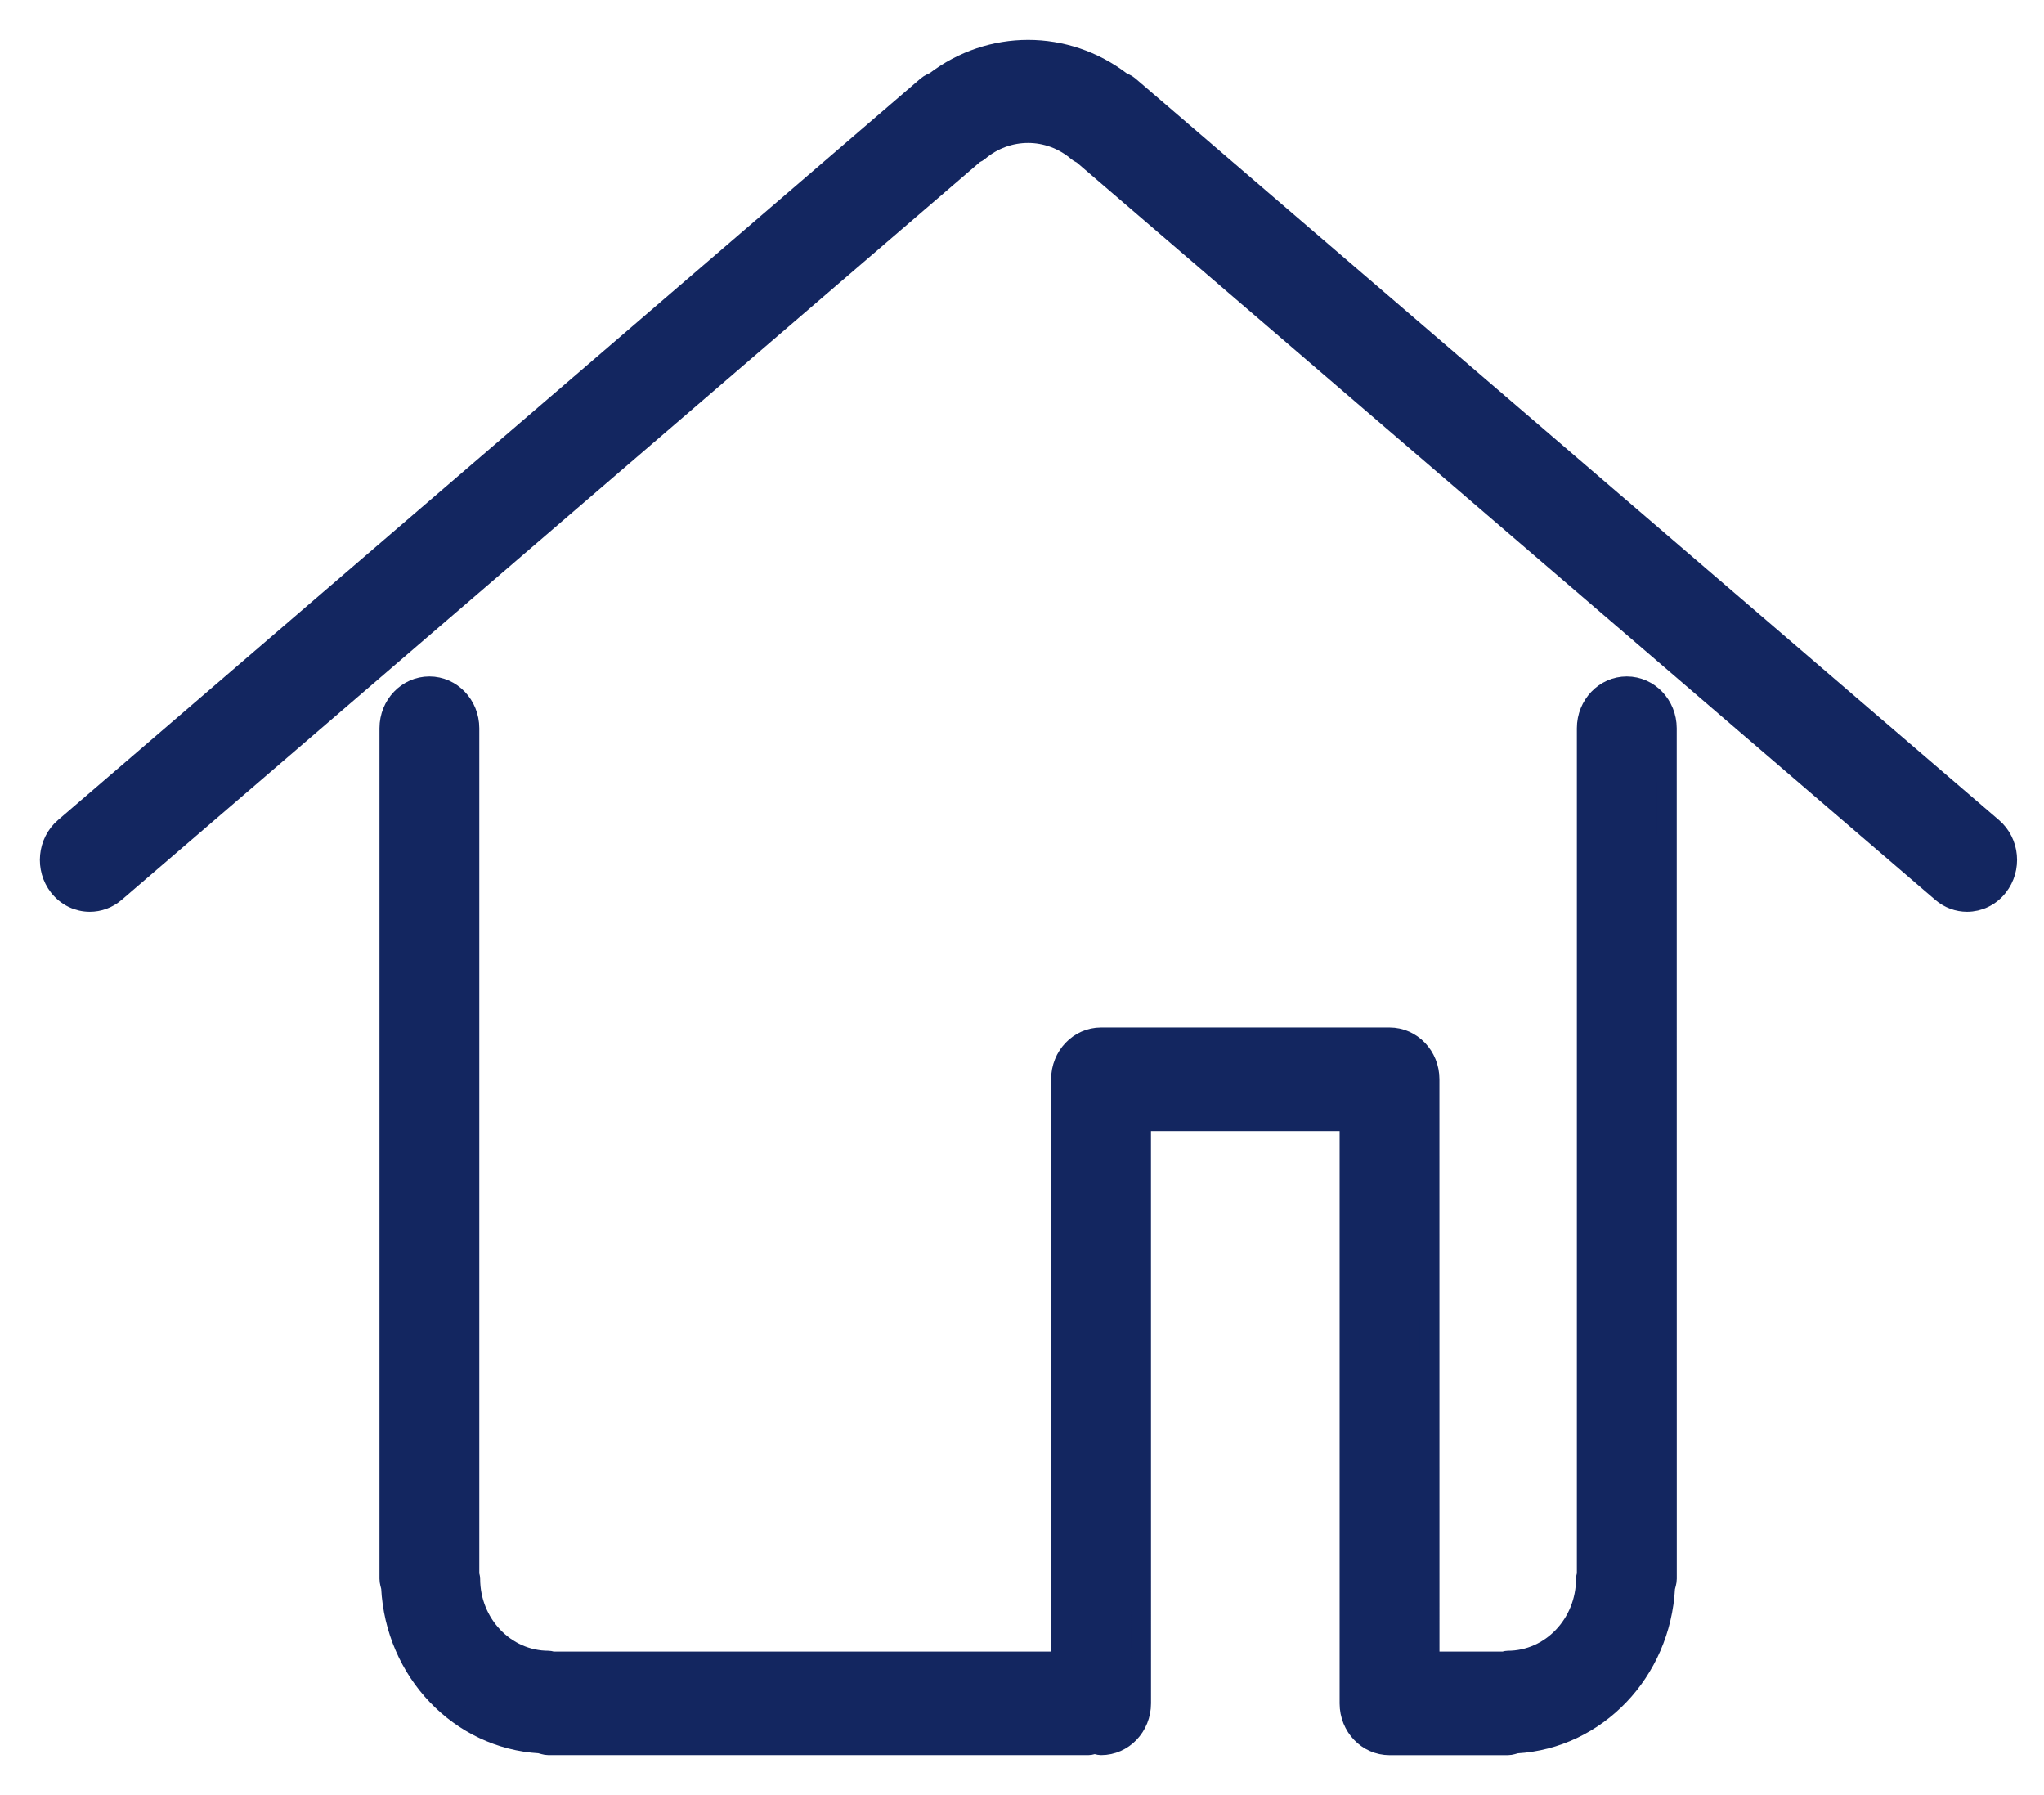 <svg width="41" height="36" viewBox="0 0 41 36" fill="none" xmlns="http://www.w3.org/2000/svg">
<path d="M32.631 13.766C32.188 13.766 31.83 14.142 31.83 14.605V31.571C31.827 31.602 31.813 31.629 31.813 31.661C31.813 32.568 31.109 33.305 30.244 33.305C30.214 33.305 30.188 33.319 30.158 33.322H28.674L28.673 21.645C28.673 21.181 28.315 20.806 27.872 20.806H22.086C21.643 20.806 21.284 21.181 21.284 21.645L21.285 33.322H11.087C11.058 33.319 11.032 33.305 11.002 33.305C10.136 33.305 9.431 32.568 9.431 31.661C9.431 31.63 9.418 31.604 9.414 31.574V14.604C9.414 14.142 9.056 13.766 8.613 13.766C8.171 13.766 7.812 14.141 7.812 14.604V31.661C7.812 31.723 7.833 31.777 7.845 31.835C7.931 33.523 9.218 34.871 10.831 34.963C10.888 34.976 10.941 34.999 11.001 34.999H21.833C21.877 34.999 21.916 34.98 21.959 34.972C22.002 34.98 22.041 34.999 22.086 34.999C22.53 34.999 22.888 34.624 22.888 34.16L22.887 22.484H27.071V34.161C27.071 34.625 27.429 35 27.872 35H30.244C30.305 35 30.358 34.977 30.415 34.964C32.025 34.871 33.311 33.526 33.399 31.84C33.412 31.78 33.434 31.724 33.434 31.661L33.433 14.604C33.432 14.141 33.073 13.766 32.631 13.766L32.631 13.766Z" fill="#132660" stroke="#132660" stroke-width="0.4"/>
<path d="M39.967 16.598L22.643 1.724C22.598 1.685 22.543 1.667 22.492 1.639C21.381 0.788 19.867 0.787 18.755 1.637C18.702 1.664 18.647 1.683 18.6 1.723L1.293 16.598C0.951 16.892 0.901 17.42 1.182 17.779C1.341 17.981 1.57 18.085 1.801 18.085C1.981 18.085 2.16 18.023 2.31 17.895L19.542 3.085C19.569 3.066 19.601 3.059 19.626 3.038C20.204 2.543 21.04 2.544 21.617 3.038C21.647 3.063 21.682 3.075 21.713 3.094L38.95 17.895C39.099 18.023 39.279 18.085 39.457 18.085C39.688 18.085 39.919 17.98 40.077 17.778C40.358 17.42 40.31 16.892 39.967 16.598L39.967 16.598Z" fill="#132660" stroke="#132660" stroke-width="0.4"/>
</svg>
